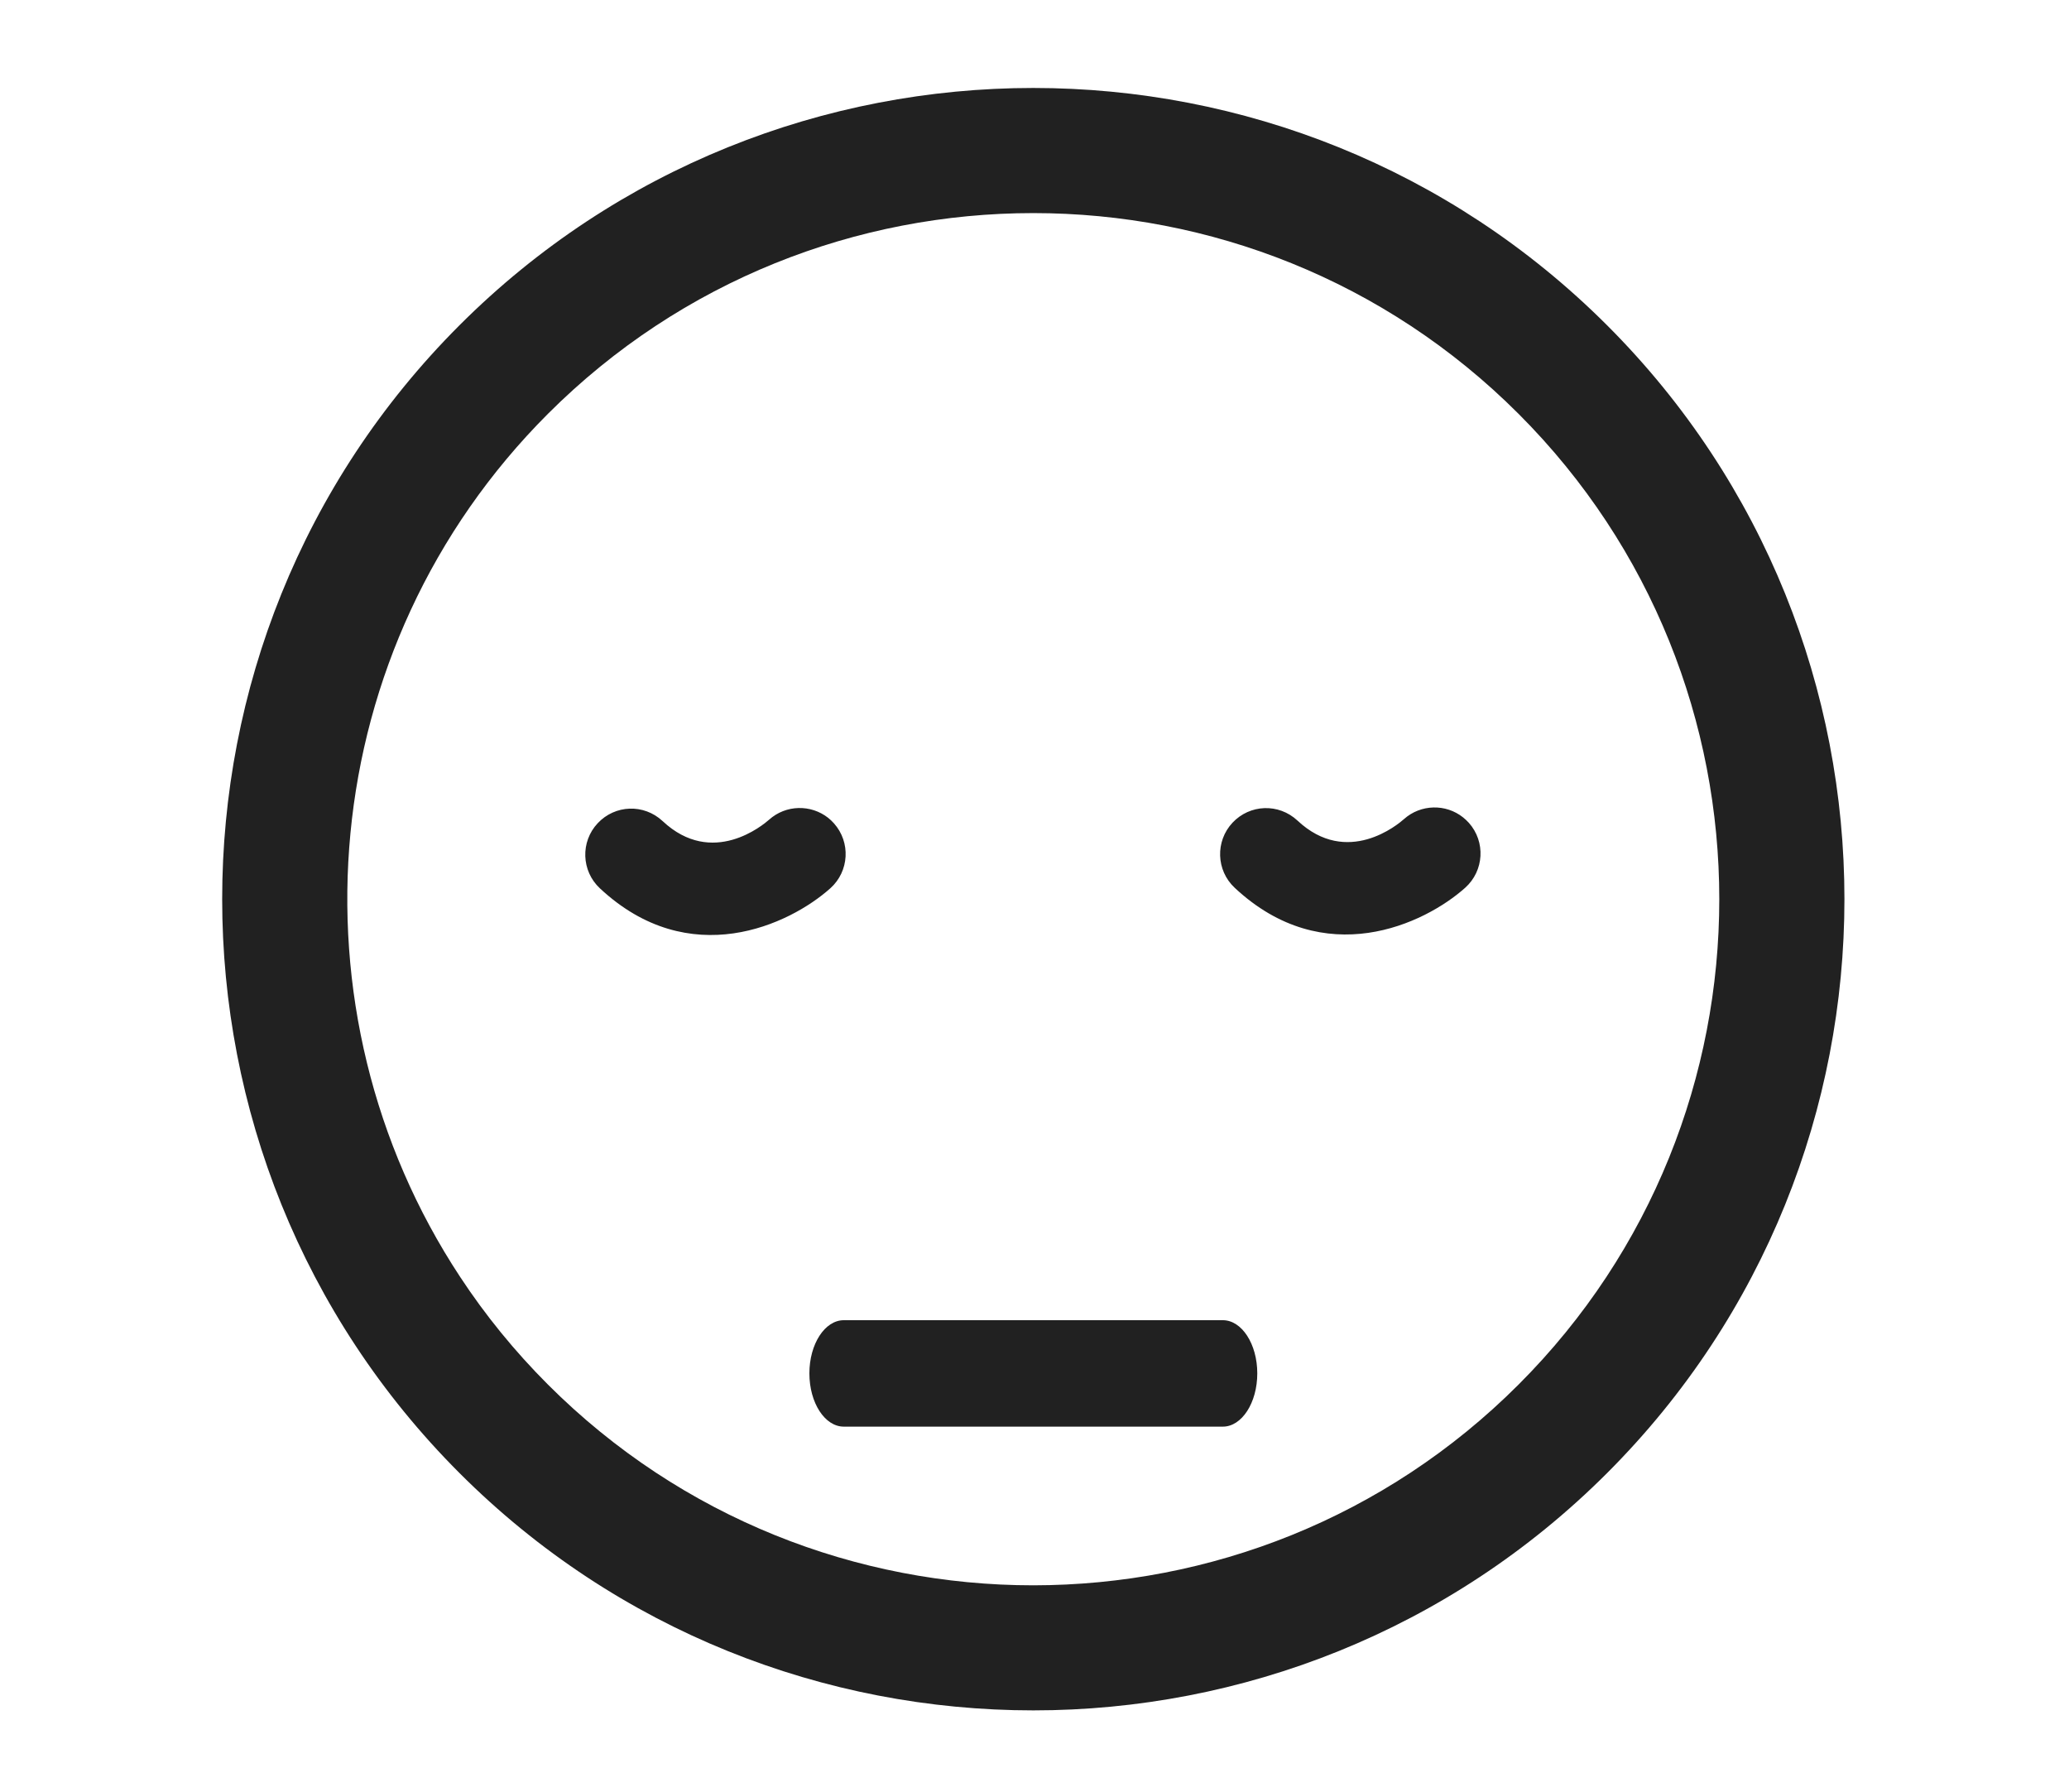 <?xml version="1.0" encoding="utf-8"?>
<!-- Generator: Adobe Illustrator 16.0.0, SVG Export Plug-In . SVG Version: 6.00 Build 0)  -->
<!DOCTYPE svg PUBLIC "-//W3C//DTD SVG 1.1//EN" "http://www.w3.org/Graphics/SVG/1.1/DTD/svg11.dtd">
<svg version="1.1" id="Calque_1" xmlns="http://www.w3.org/2000/svg" xmlns:xlink="http://www.w3.org/1999/xlink" x="0px" y="0px"
	 width="111.742px" height="96.766px" viewBox="0 0 111.742 96.766" enable-background="new 0 0 111.742 96.766"
	 xml:space="preserve">
<path fill="#212121" d="M24.819,79.548c8.539,8.542,19.764,12.813,30.988,12.813s22.445-4.271,30.991-12.817
	c17.088-17.087,17.088-44.89,0-61.976C78.252,9.027,67.03,4.75,55.807,4.75S33.359,9.022,24.815,17.565
	C7.725,34.654,7.729,62.458,24.819,79.548L24.819,79.548z M29.595,22.344c7.229-7.225,16.719-10.837,26.211-10.837
	c9.489,0,18.984,3.613,26.209,10.842c14.453,14.452,14.453,37.968,0,52.417c-7.225,7.229-16.719,10.837-26.209,10.842
	c-9.492,0-18.983-3.613-26.211-10.839c-1.807-1.807-3.388-3.754-4.739-5.808C15.369,54.578,16.95,34.989,29.595,22.344
	L29.595,22.344z M45.572,71.291h20.471c1.024,0,1.86,1.287,1.86,2.872c0,1.59-0.836,2.876-1.86,2.876H45.572
	c-1.025,0-1.859-1.286-1.859-2.876C43.713,72.578,44.547,71.291,45.572,71.291L45.572,71.291z M32.395,47.966
	c-1-0.935-1.053-2.51-0.117-3.509c0.935-1.002,2.493-1.064,3.508-0.118c2.688,2.521,5.441,0.197,5.748-0.073
	c0.912-0.818,2.263-0.835,3.195-0.101c0.11,0.09,0.214,0.186,0.311,0.296c0.912,1.021,0.827,2.589-0.194,3.505
	C42.644,49.934,37.239,52.495,32.395,47.966L32.395,47.966z M66.681,47.939c-1.001-0.936-1.052-2.51-0.118-3.511
	c0.936-1,2.494-1.064,3.511-0.117c2.686,2.521,5.442,0.197,5.748-0.077c0.911-0.814,2.267-0.835,3.194-0.096
	c0.108,0.088,0.215,0.185,0.312,0.293c0.914,1.022,0.826,2.591-0.195,3.507C76.929,49.906,71.524,52.467,66.681,47.939
	L66.681,47.939z"/>
</svg>
